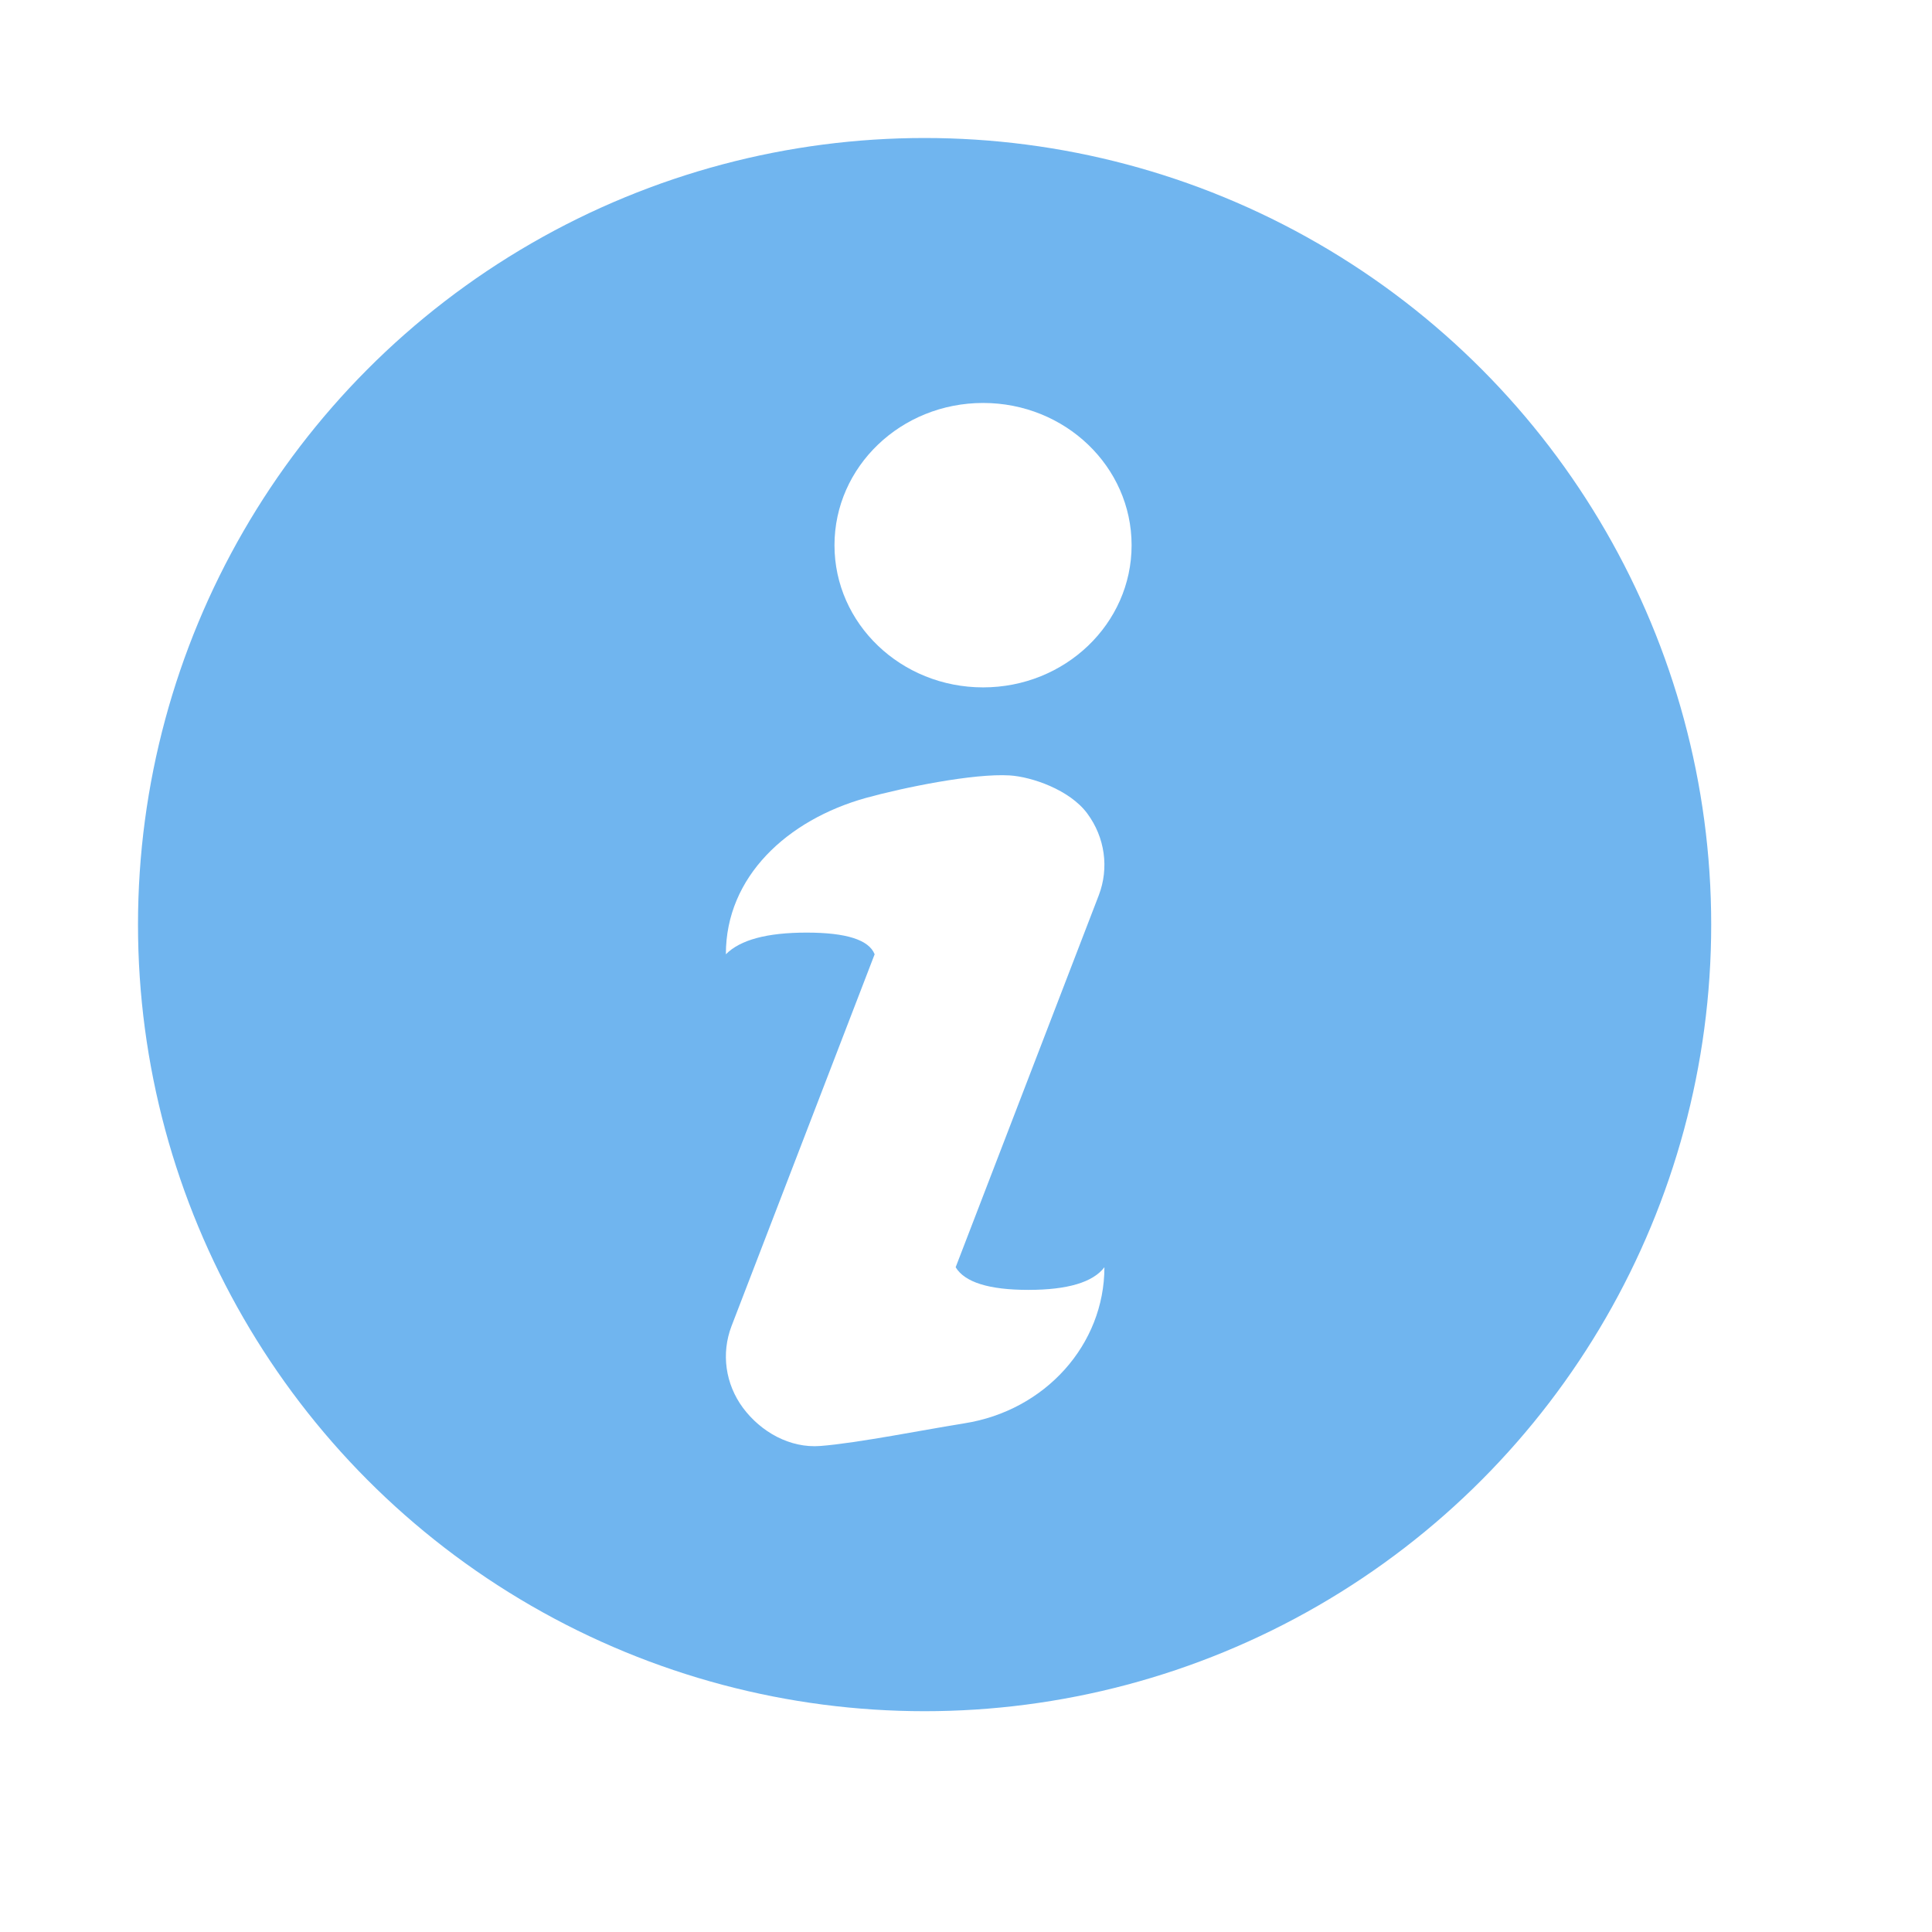 <?xml version="1.0" encoding="UTF-8"?>
<svg width="14px" height="14px" viewBox="0 0 14 14" version="1.1" xmlns="http://www.w3.org/2000/svg" xmlns:xlink="http://www.w3.org/1999/xlink">
    <!-- Generator: Sketch 57.1 (83088) - https://sketch.com -->
    <title>Group 2 Copy 2</title>
    <desc>Created with Sketch.</desc>
    <defs>
        <filter x="-33.3%" y="-33.3%" width="166.7%" height="166.7%" filterUnits="objectBoundingBox" id="filter-1">
            <feOffset dx="0" dy="1" in="SourceAlpha" result="shadowOffsetOuter1"></feOffset>
            <feGaussianBlur stdDeviation="0.5" in="shadowOffsetOuter1" result="shadowBlurOuter1"></feGaussianBlur>
            <feColorMatrix values="0 0 0 0 0.6   0 0 0 0 0.6   0 0 0 0 0.6  0 0 0 1 0" type="matrix" in="shadowBlurOuter1" result="shadowMatrixOuter1"></feColorMatrix>
            <feMerge>
                <feMergeNode in="shadowMatrixOuter1"></feMergeNode>
                <feMergeNode in="SourceGraphic"></feMergeNode>
            </feMerge>
        </filter>
    </defs>
    <g id="Page-1" stroke="none" stroke-width="1" fill="none" fill-rule="evenodd">
        <g id="Artboard-Copy-2" transform="translate(-237, -190)">
            <g id="Group-2-Copy-2" filter="url(#filter-1)" transform="translate(238, 190)">
                <circle id="Oval-Copy" fill="#70B5EF" cx="5.7" cy="5.7" r="5.7"></circle>
                <g id="info" transform="translate(4.26, 1.92)" fill="#FFFFFF" fill-rule="nonzero">
                    <path d="M0.686,7.558 C0.463,7.576 0.253,7.455 0.124,7.282 C-0.004,7.109 -0.035,6.888 0.041,6.689 L1.078,3.995 C1.036,3.89 0.872,3.838 0.585,3.838 C0.299,3.838 0.104,3.89 3.03808571e-05,3.995 C-0.001,3.433 0.445,3.021 1.015,2.862 C1.287,2.787 1.794,2.683 2.057,2.699 C2.215,2.709 2.491,2.802 2.619,2.975 C2.747,3.148 2.778,3.37 2.702,3.568 L1.665,6.263 C1.731,6.372 1.907,6.427 2.192,6.427 C2.476,6.427 2.66,6.372 2.743,6.263 C2.743,6.823 2.314,7.302 1.728,7.394 C1.468,7.435 0.949,7.538 0.686,7.558 Z M1.864,2.061 C1.269,2.061 0.787,1.6 0.787,1.031 C0.787,0.461 1.269,0 1.864,0 C2.458,0 2.94,0.461 2.94,1.031 C2.94,1.6 2.458,2.061 1.864,2.061 Z" id="Shape"></path>
                </g>
            </g>
        </g>
    </g>
</svg>